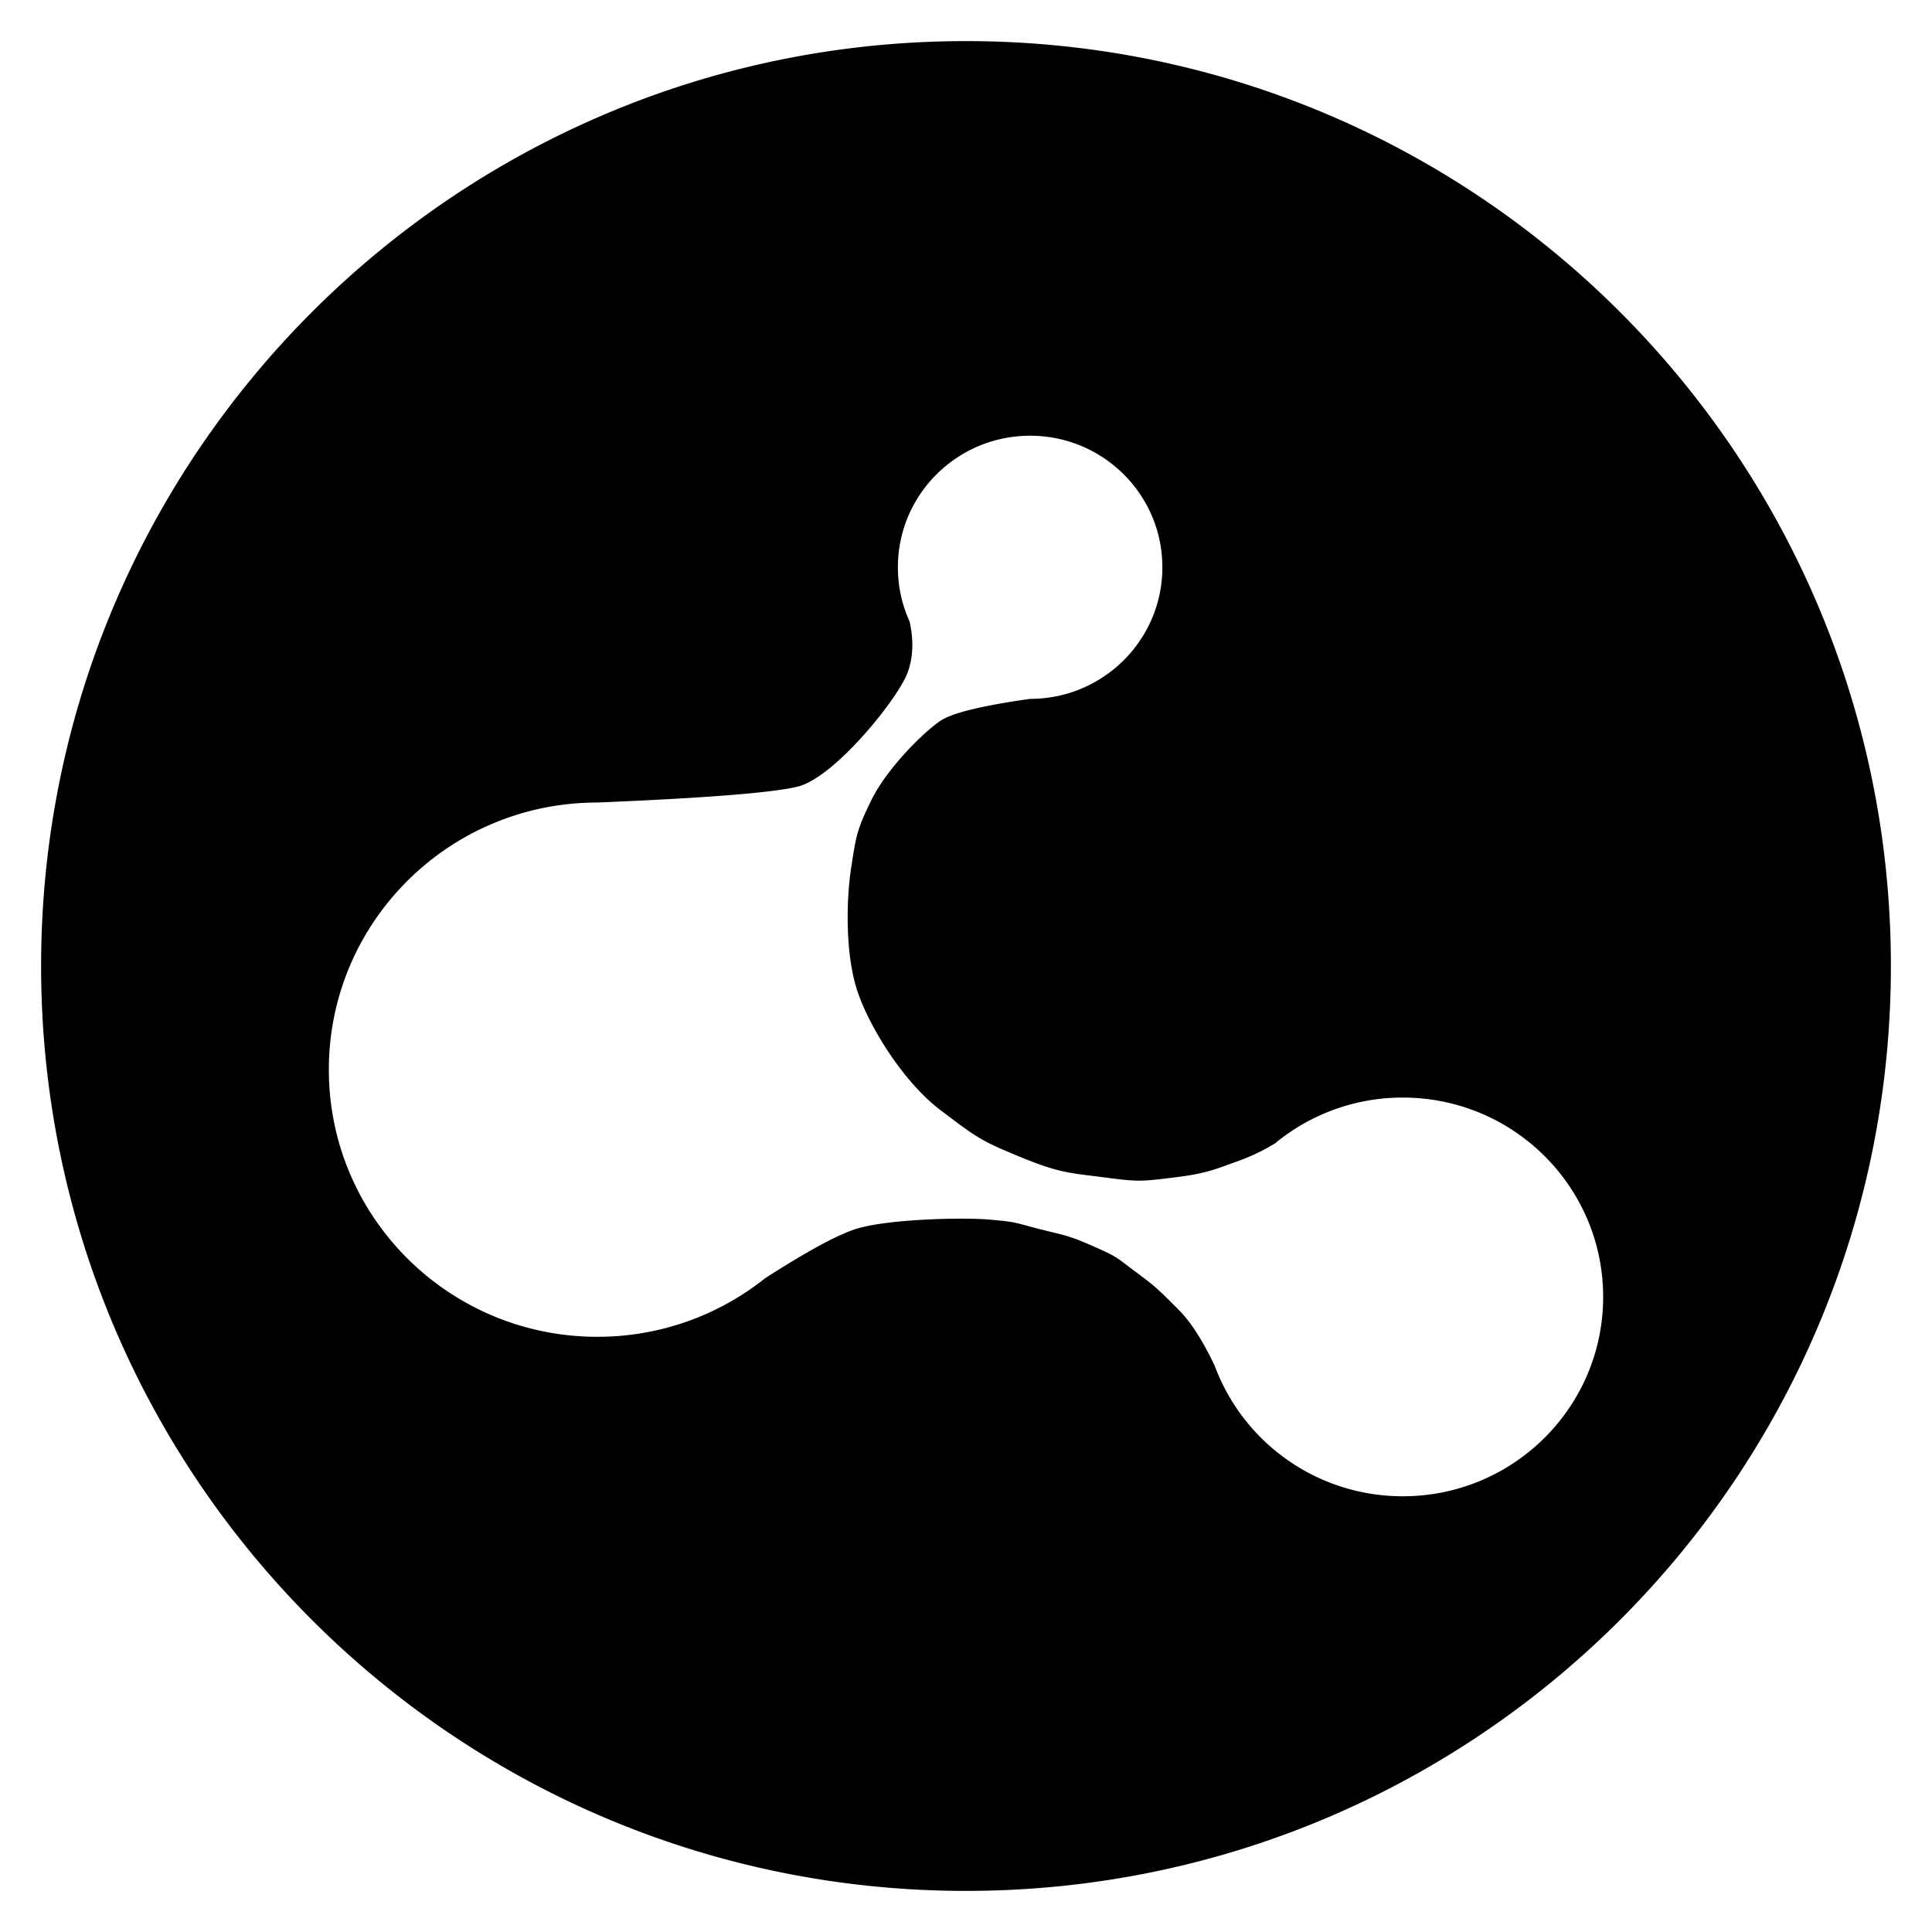 <svg width="235" height="235" viewBox="0 0 235 235" xmlns="http://www.w3.org/2000/svg"><path d="M110.637 75.596c.52 2.306.436 4.388-.253 6.248-1.179 3.179-8.868 12.707-13.315 13.825-2.965.745-11.103 1.395-24.412 1.948C54.621 97.617 40 112.164 40 130.109c0 17.945 14.621 32.493 32.657 32.493a32.623 32.623 0 0 0 20.392-7.112c5.1-3.278 8.786-5.278 11.058-6.002 3.768-1.202 12.934-1.436 16.322-1.136 3.387.301 3.023.38 5.966 1.136 2.943.756 3.391.689 6.517 2.071 3.125 1.383 2.74 1.297 5.167 3.098 2.427 1.802 2.808 2.163 5.309 4.679 1.464 1.473 2.92 3.74 4.365 6.798A24.375 24.375 0 0 0 170.63 182c13.46 0 24.371-10.856 24.371-24.248 0-13.392-10.911-24.248-24.371-24.248a24.346 24.346 0 0 0-15.554 5.58 24.584 24.584 0 0 1-4.526 2.162c-2.79.994-3.813 1.497-7.735 1.976-3.922.48-4.269.55-8.426 0-4.158-.55-5.37-.475-10.22-2.467-4.849-1.991-5.291-2.323-9.834-5.77-4.542-3.446-8.912-10.517-10.227-15.016-1.316-4.498-1.142-10.809-.569-14.463.572-3.654.62-4.471 2.462-8.208 1.841-3.736 6.116-8.045 8.334-9.586 1.396-.97 5.053-1.871 10.972-2.704 8.88-.004 16.078-7.168 16.078-16.004 0-8.839-7.202-16.004-16.085-16.004-8.884 0-16.085 7.165-16.085 16.004 0 2.35.509 4.581 1.423 6.592zM230 117.499C230 179.632 179.633 230 117.5 230 55.369 230 5 179.632 5 117.5S55.368 5 117.5 5 230 55.368 230 117.5z"/></svg>
